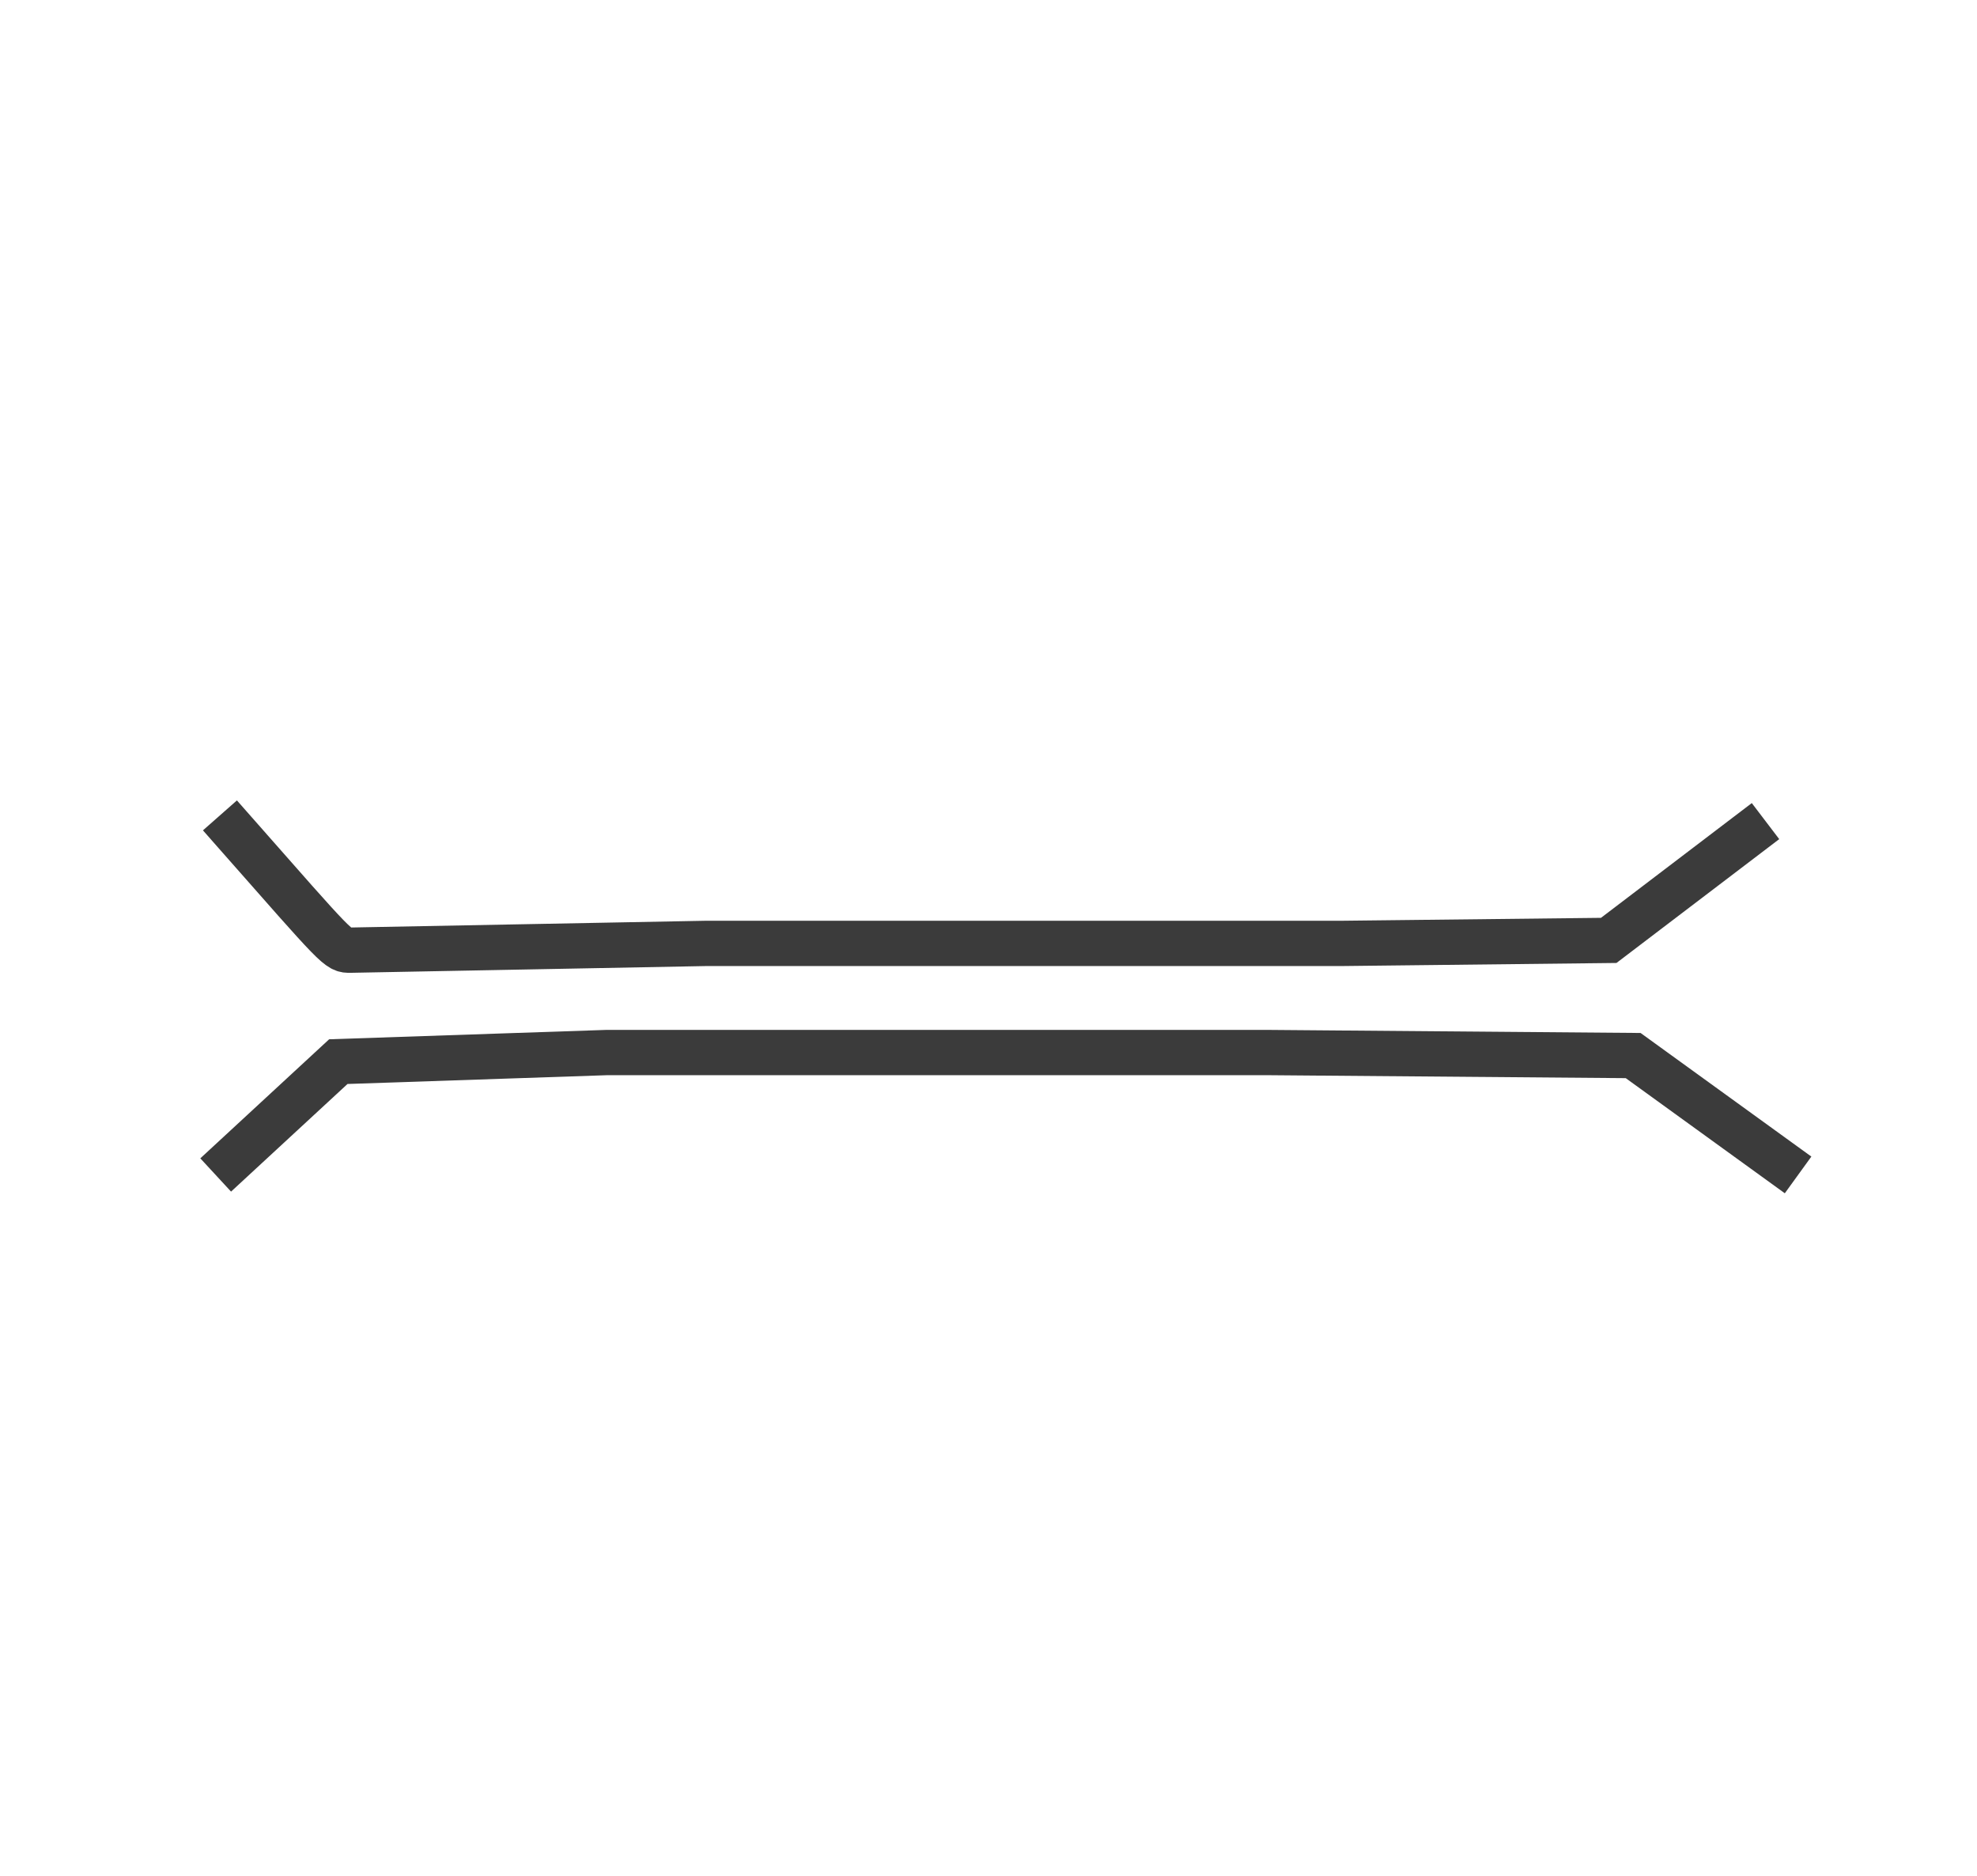 <?xml version="1.0" encoding="UTF-8" standalone="no"?>
<svg
   version="1.0"
   width="98pt"
   height="93pt"
   viewBox="0 0 98 93"
   preserveAspectRatio="xMidYMid meet"
   id="svg16"
   sodipodi:docname="Brücke.svg"
   xml:space="preserve"
   inkscape:version="1.2.2 (732a01da63, 2022-12-09)"
   xmlns:inkscape="http://www.inkscape.org/namespaces/inkscape"
   xmlns:sodipodi="http://sodipodi.sourceforge.net/DTD/sodipodi-0.dtd"
   xmlns="http://www.w3.org/2000/svg"
   xmlns:svg="http://www.w3.org/2000/svg"><defs
     id="defs20" /><sodipodi:namedview
     id="namedview18"
     pagecolor="#ffffff"
     bordercolor="#000000"
     borderopacity="0.25"
     inkscape:showpageshadow="2"
     inkscape:pageopacity="0.0"
     inkscape:pagecheckerboard="0"
     inkscape:deskcolor="#d1d1d1"
     inkscape:document-units="pt"
     showgrid="false"
     inkscape:zoom="4.6418139"
     inkscape:cx="-50.94991"
     inkscape:cy="70.12345"
     inkscape:window-width="2400"
     inkscape:window-height="1421"
     inkscape:window-x="2391"
     inkscape:window-y="-9"
     inkscape:window-maximized="1"
     inkscape:current-layer="svg16" /><path
     style="fill:none;stroke:#3b3b3b;stroke-width:2.245;stroke-linecap:square;stroke-dasharray:none"
     d="m 11.644,41.256 c 5.172,5.87 5.109,5.85 5.733,5.838 l 17.56,-0.334 h 31.487 l 13.321,-0.15 6.878,-5.233 m -75.107,16.098 5.255,-4.856 13.321,-0.451 h 32.698 l 18.166,0.15 7.266,5.258"
     id="path857"
     sodipodi:nodetypes="cscccccccccc" /></svg>

